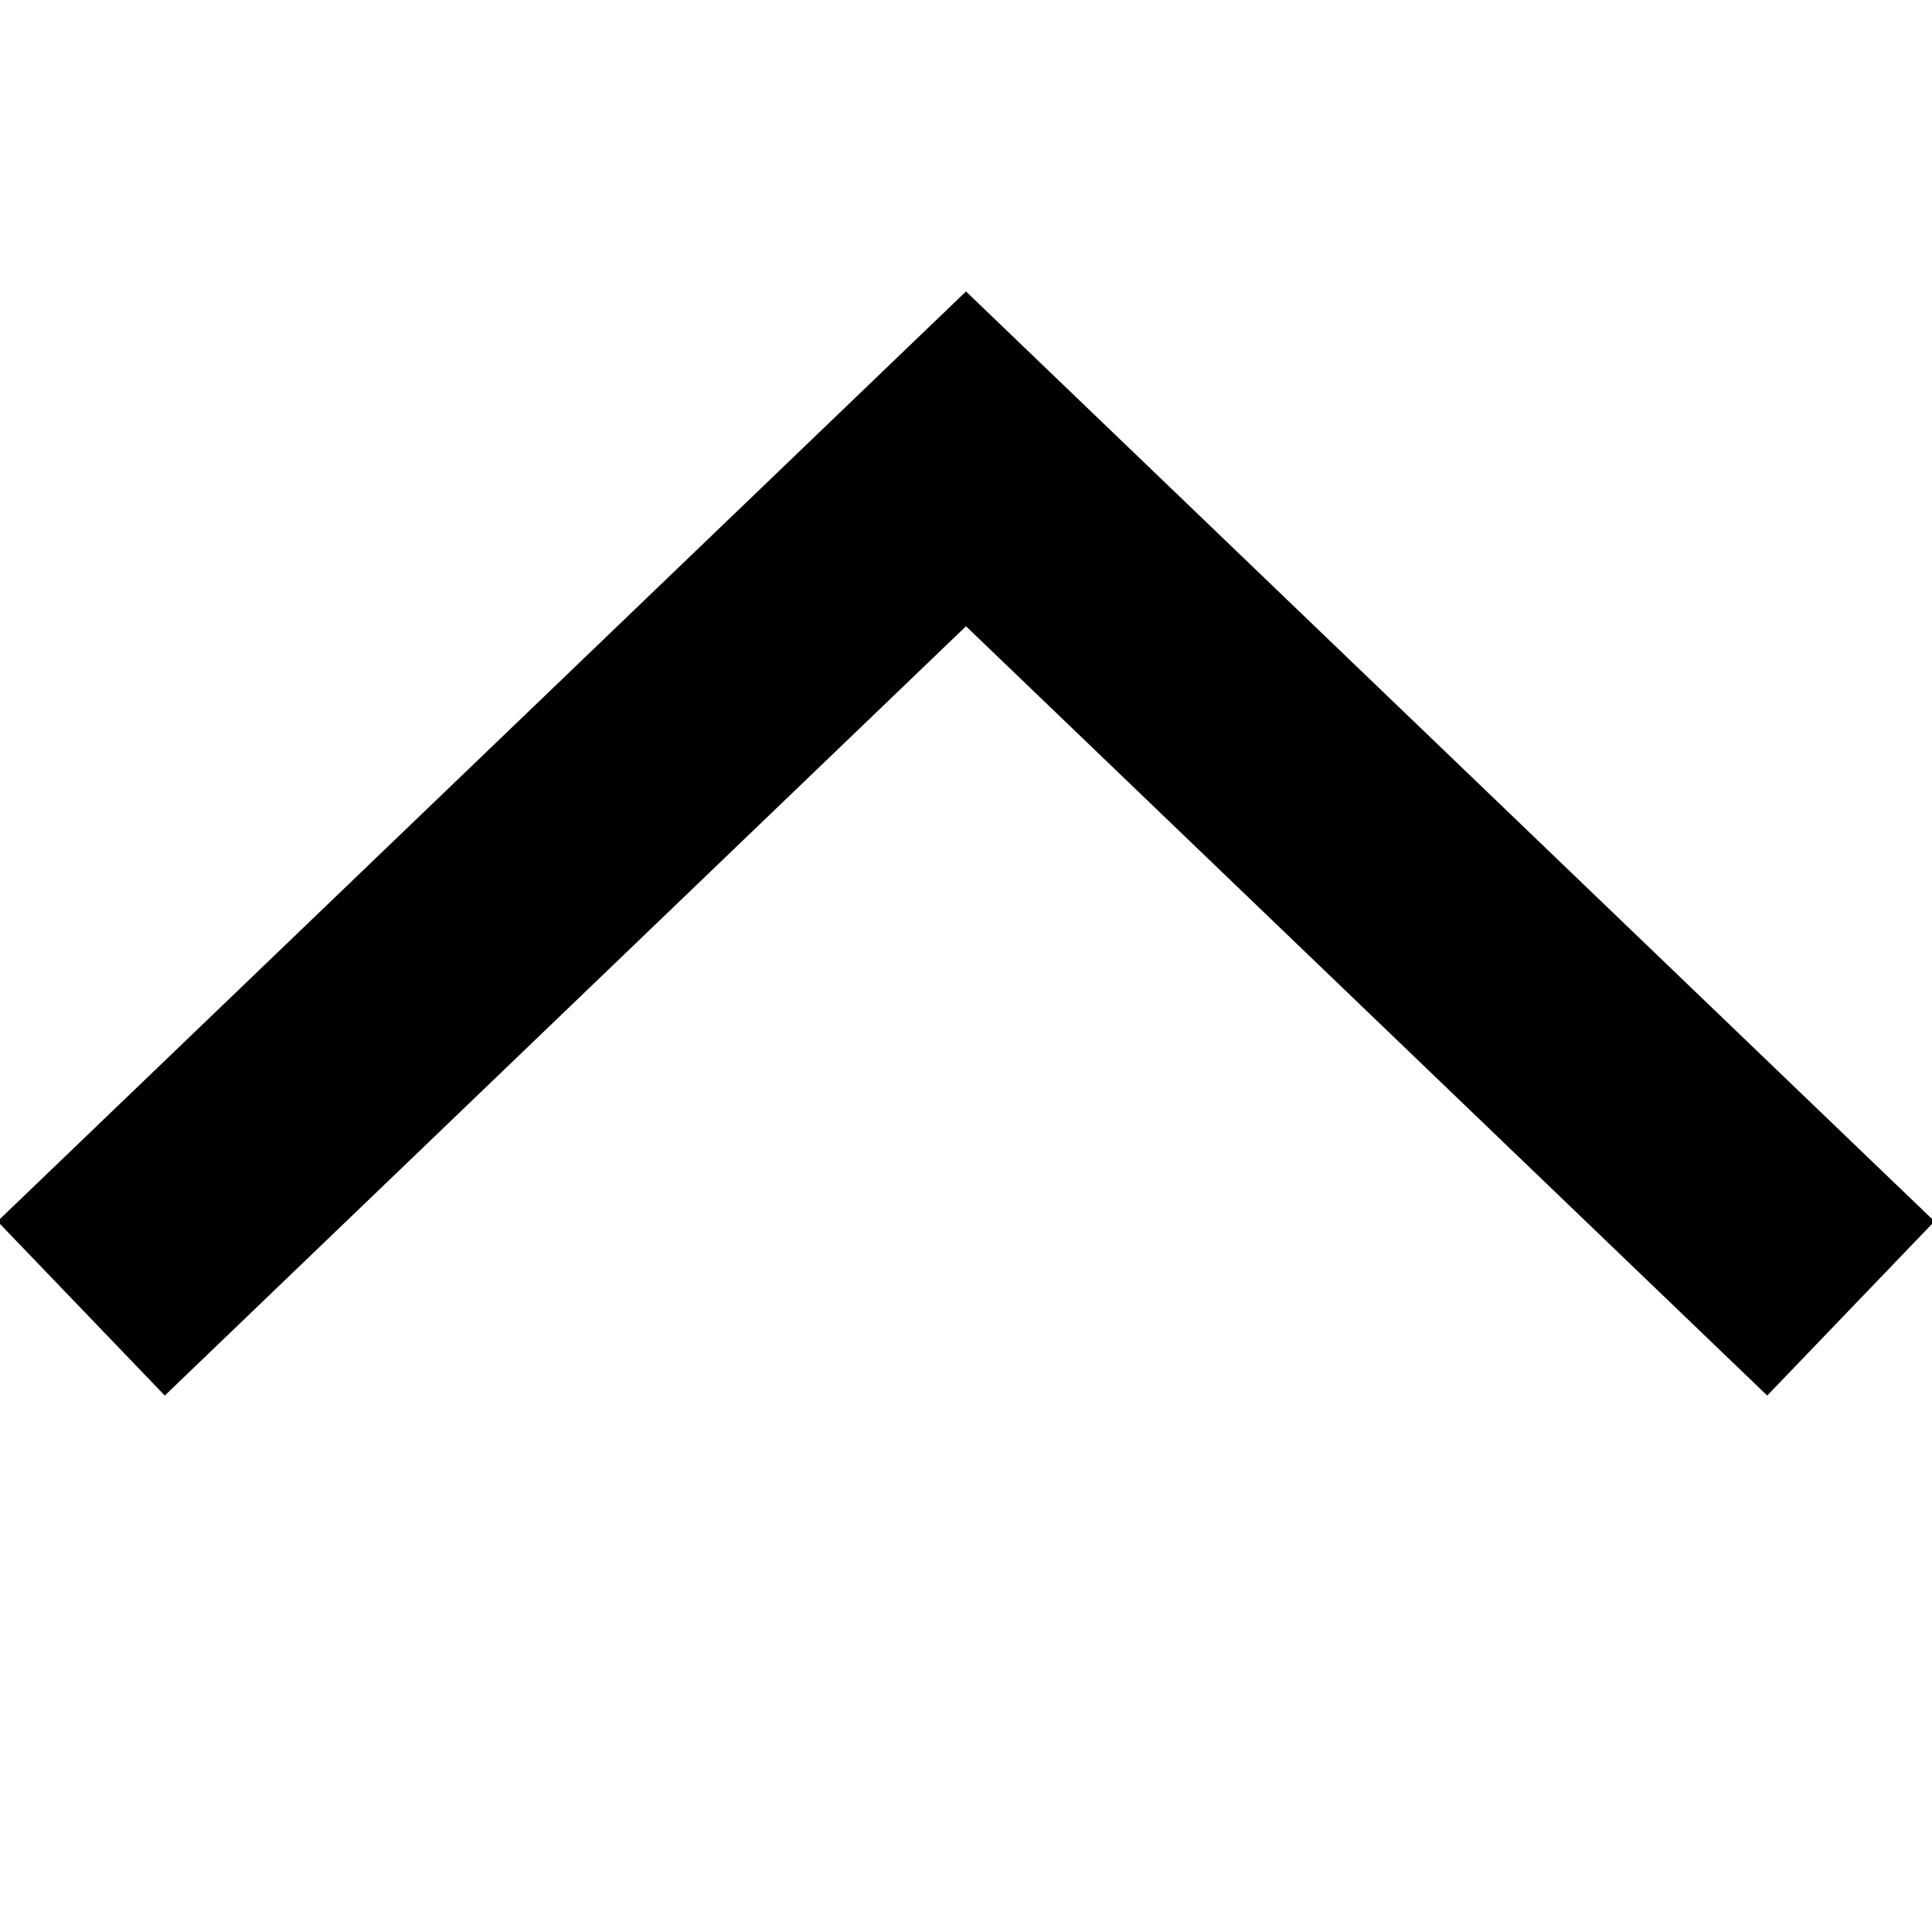 <?xml version="1.0" encoding="UTF-8" standalone="no"?>
<!DOCTYPE svg PUBLIC "-//W3C//DTD SVG 1.1//EN" "http://www.w3.org/Graphics/SVG/1.1/DTD/svg11.dtd">
<svg version="1.1" xmlns="http://www.w3.org/2000/svg" xmlns:xlink="http://www.w3.org/1999/xlink" preserveAspectRatio="xMidYMid meet" viewBox="0 0 40 40" width="40" height="40"><defs><path d="M38.32 27.09L20 9.5L1.68 27.09" id="c2li9oA18y"></path></defs><g><g><g><g><use xlink:href="#c2li9oA18y" opacity="1" fill-opacity="0" stroke="#000000" stroke-width="5" stroke-opacity="1"></use></g></g></g></g></svg>